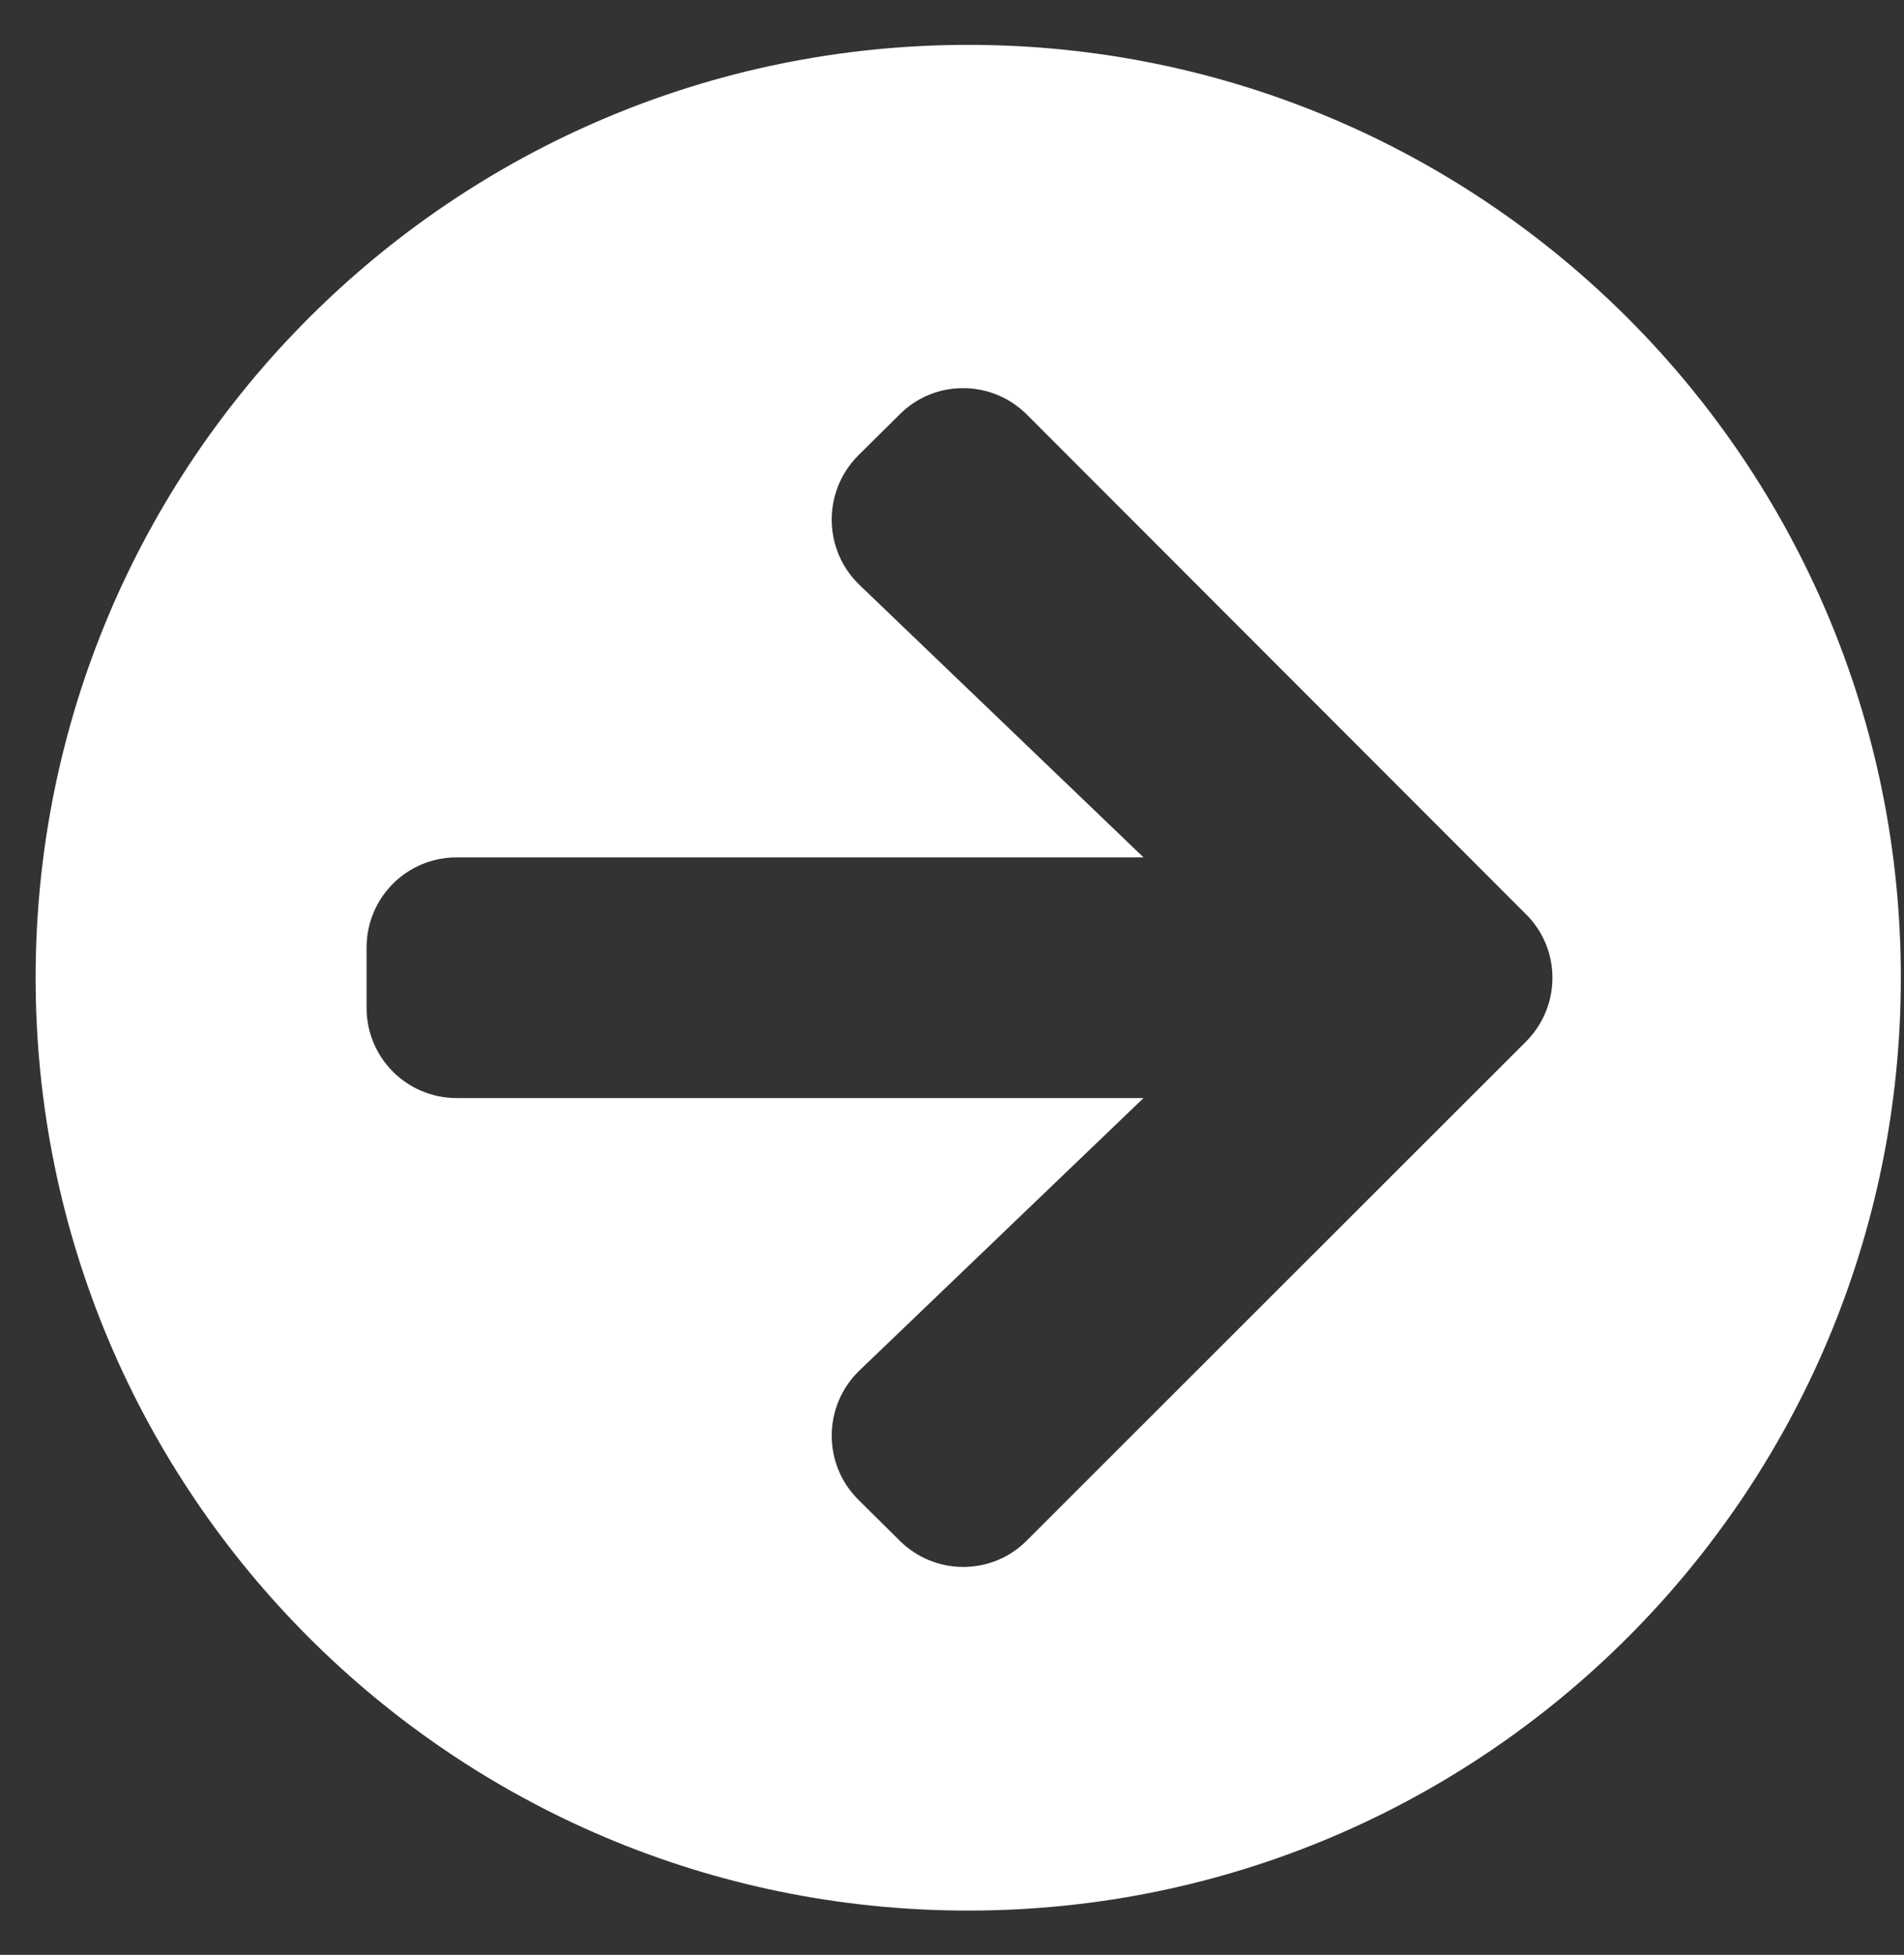 <svg width="38" height="39" viewBox="0 0 38 39" fill="none" xmlns="http://www.w3.org/2000/svg">
<rect x="0" y="0" width="38" height="39" fill="#333333" stroke="none"/>
<path d="M19.324 0.895C29.606 0.895 37.937 9.225 37.937 19.506C37.937 29.787 29.606 38.117 19.324 38.117C9.042 38.117 0.711 29.787 0.711 19.506C0.711 9.225 9.042 0.895 19.324 0.895ZM17.155 11.671L22.822 17.105H9.117C8.119 17.105 7.316 17.907 7.316 18.906V20.106C7.316 21.104 8.119 21.907 9.117 21.907H22.822L17.155 27.34C16.427 28.038 16.412 29.201 17.125 29.914L17.951 30.732C18.656 31.438 19.797 31.438 20.495 30.732L30.454 20.782C31.16 20.076 31.16 18.936 30.454 18.238L20.495 8.272C19.79 7.567 18.649 7.567 17.951 8.272L17.125 9.09C16.412 9.81 16.427 10.974 17.155 11.671Z" fill="white"/>
</svg>
